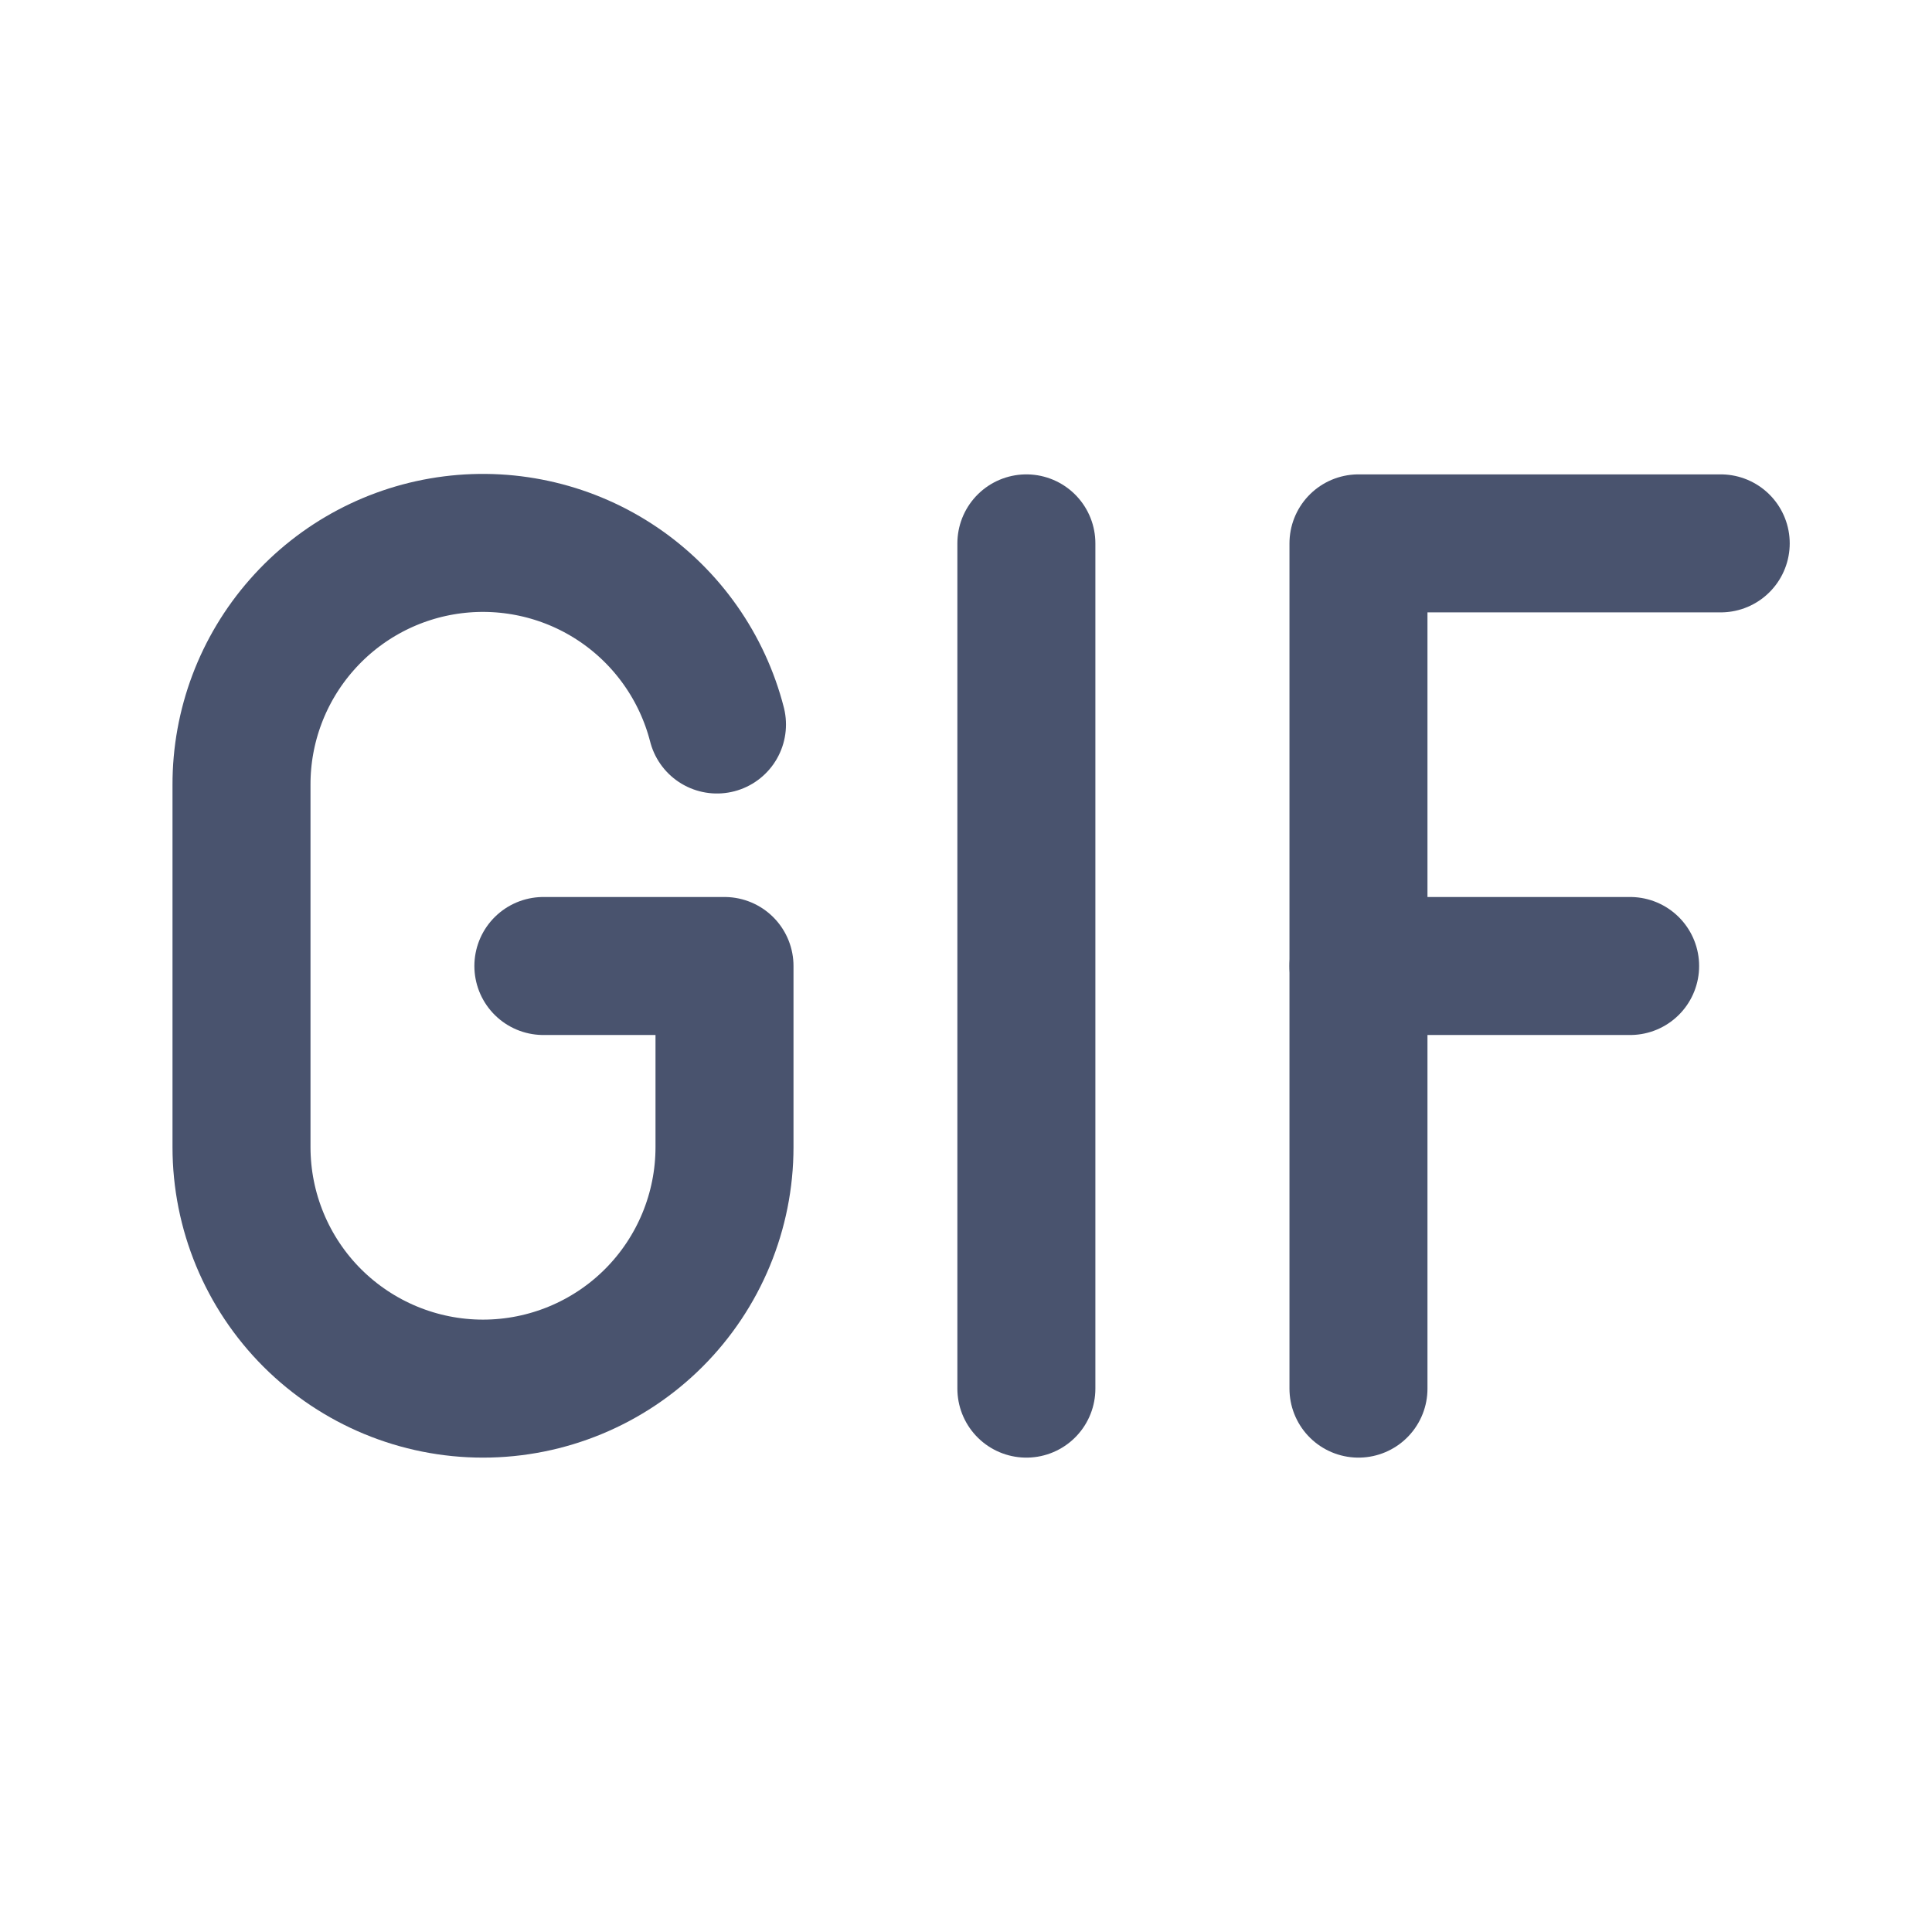 <svg width="28" height="28" viewBox="0 0 28 28" fill="none" xmlns="http://www.w3.org/2000/svg">
<path d="M14.875 7.875V20.125" stroke="#49536E" stroke-width="2" stroke-linecap="round" stroke-linejoin="round"/>
<path d="M24.938 7.875H19.688V20.125" stroke="#49536E" stroke-width="2" stroke-linecap="round" stroke-linejoin="round"/>
<path d="M23.625 14H19.688" stroke="#49536E" stroke-width="2" stroke-linecap="round" stroke-linejoin="round"/>
<path d="M7.875 14H10.5V16.625C10.5 17.553 10.131 18.444 9.475 19.1C8.819 19.756 7.928 20.125 7 20.125C6.072 20.125 5.182 19.756 4.525 19.1C3.869 18.444 3.5 17.553 3.5 16.625V11.375C3.498 10.522 3.808 9.698 4.372 9.057C4.935 8.416 5.713 8.003 6.559 7.896C7.405 7.789 8.262 7.994 8.967 8.473C9.673 8.953 10.179 9.674 10.391 10.5" stroke="#49536E" stroke-width="2" stroke-linecap="round" stroke-linejoin="round"/>
</svg>
